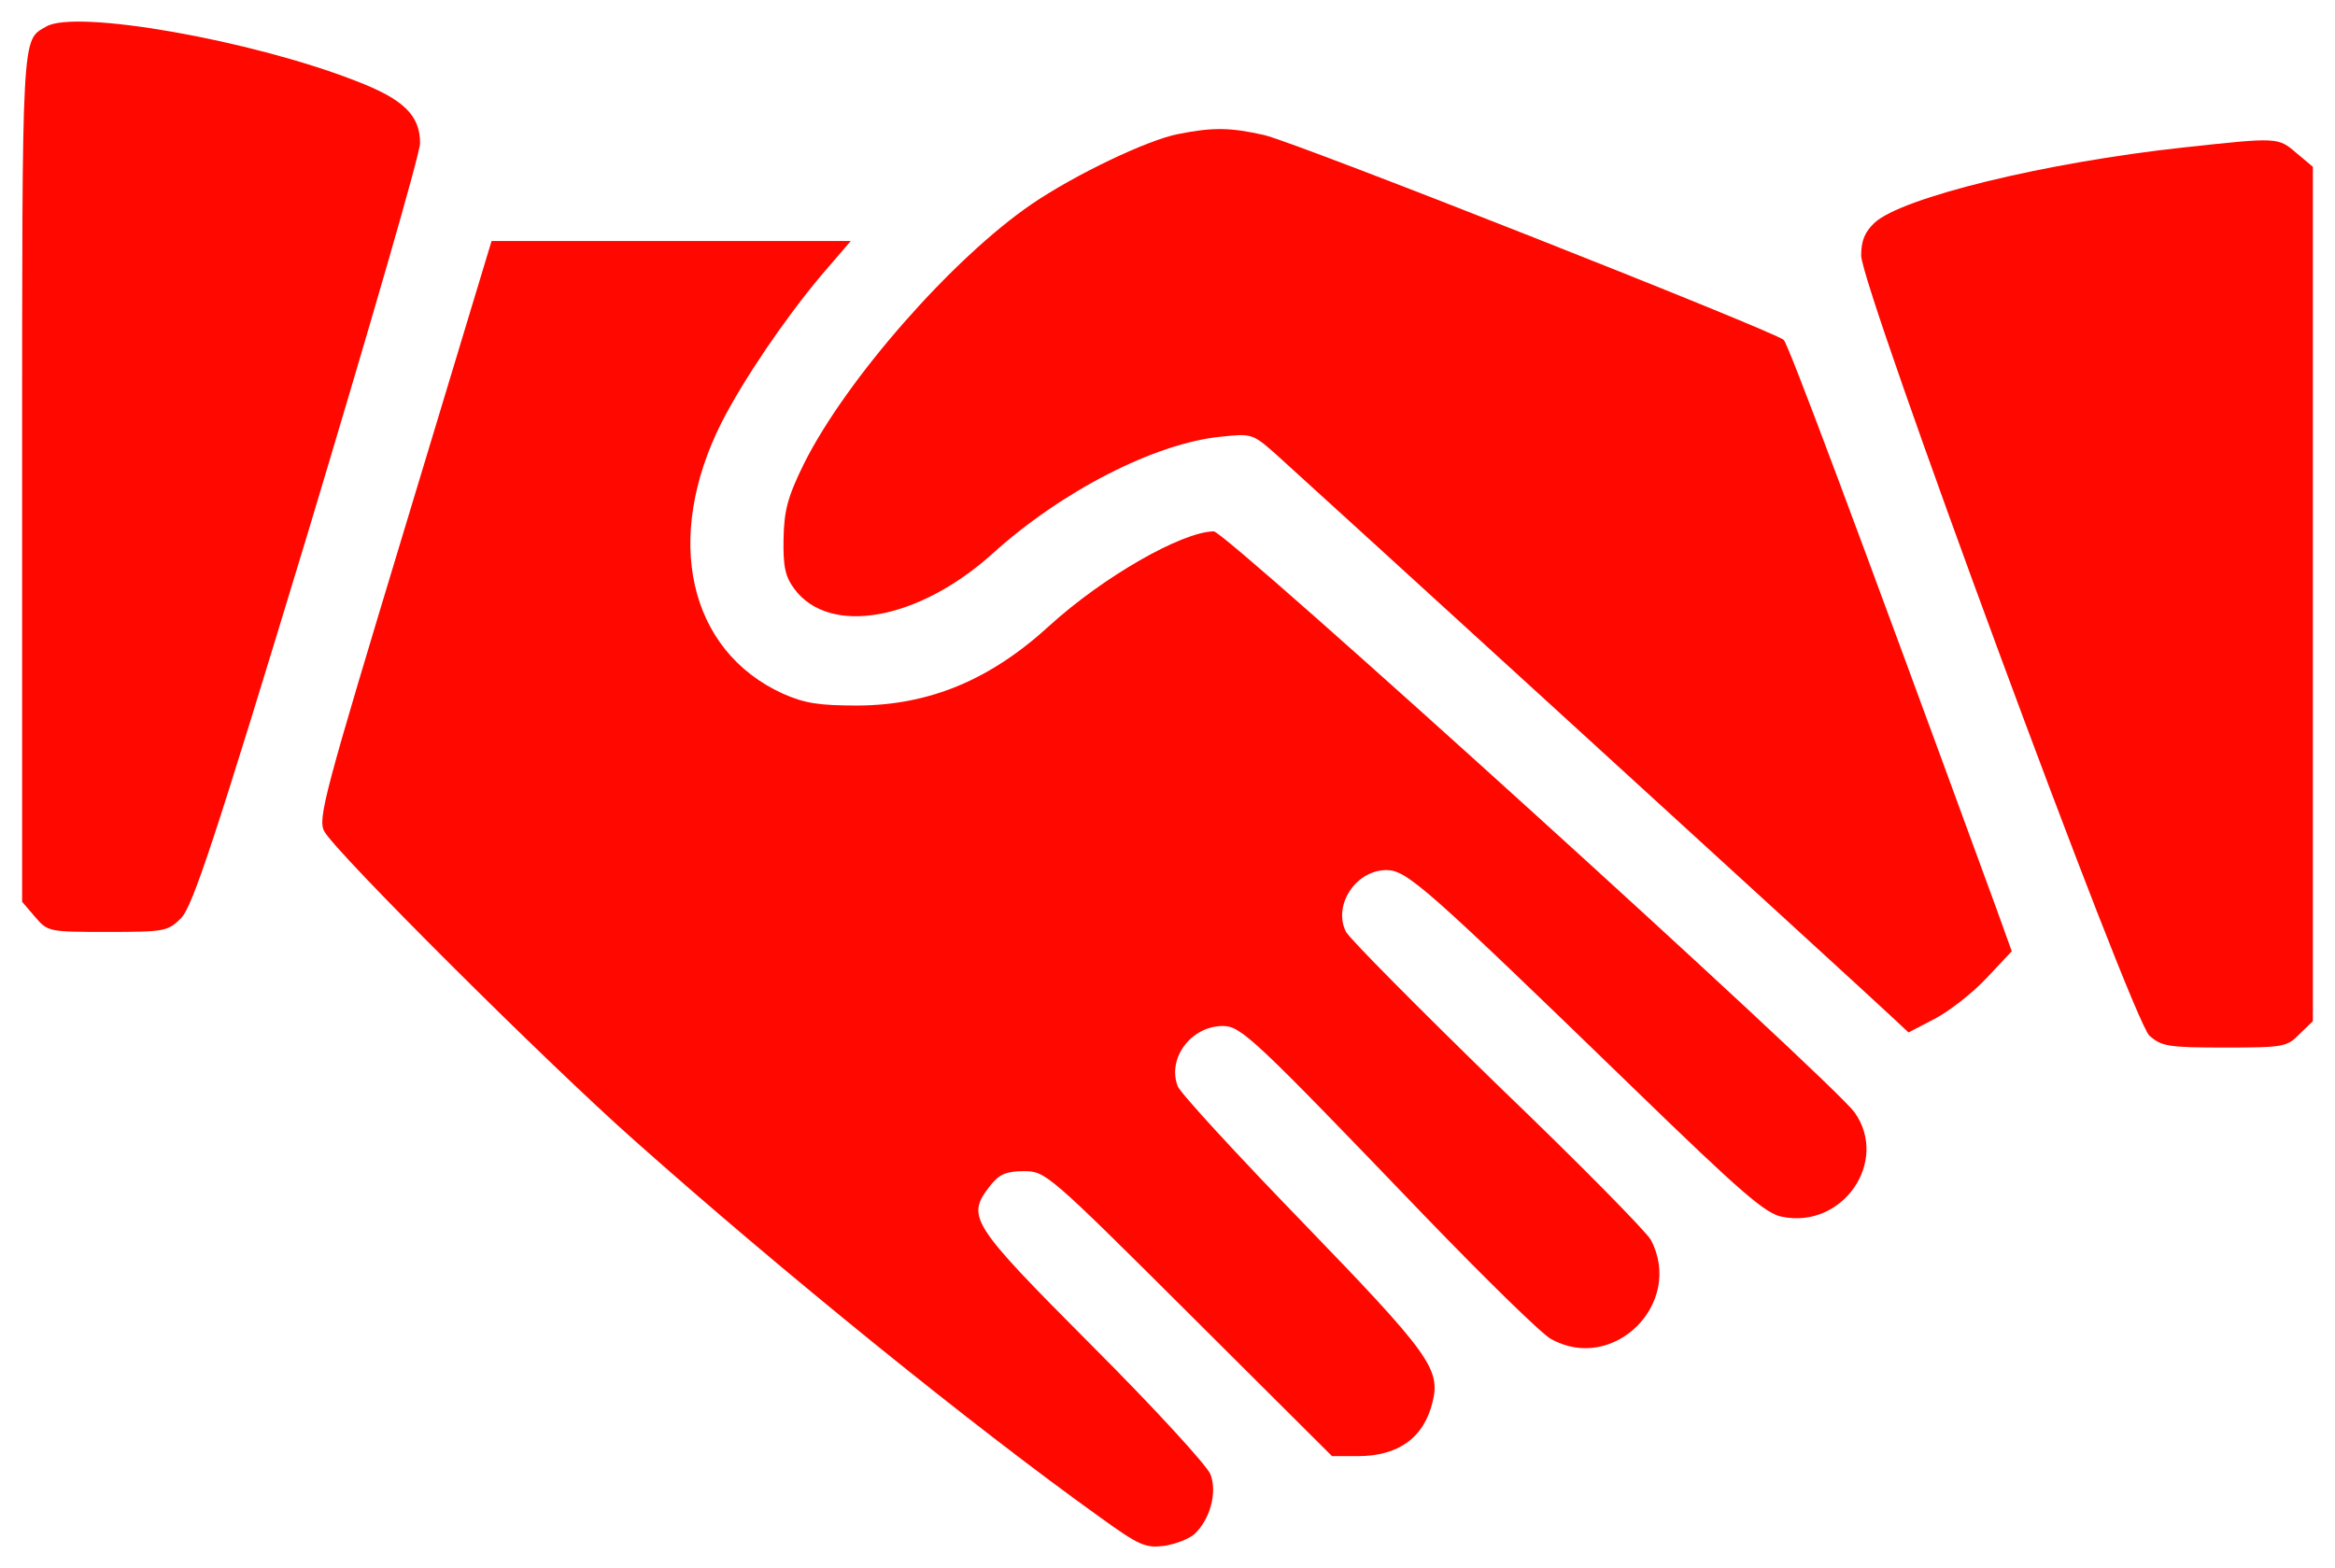 <svg width="67" height="45" viewBox="0 0 67 45" fill="none" xmlns="http://www.w3.org/2000/svg">
<path d="M1.329 0.76C0.619 1.176 0.635 0.744 0.635 13.643V25.879L1.005 26.311C1.375 26.743 1.406 26.743 3.088 26.743C4.724 26.743 4.816 26.728 5.202 26.342C5.526 26.003 6.159 24.12 8.828 15.31C10.587 9.462 12.053 4.416 12.053 4.108C12.053 3.305 11.574 2.843 10.201 2.318C7.192 1.145 2.178 0.266 1.329 0.76Z" fill="#FF0800"/>
<path d="M33.809 3.846C32.929 4.015 30.861 5.003 29.612 5.851C27.328 7.41 24.273 10.897 23.07 13.304C22.591 14.276 22.499 14.662 22.483 15.464C22.468 16.251 22.529 16.544 22.792 16.899C23.795 18.257 26.341 17.809 28.47 15.896C30.46 14.091 33.145 12.718 35.028 12.532C35.907 12.44 35.938 12.44 36.601 13.026C37.311 13.659 53.45 28.394 54.268 29.166L54.762 29.628L55.503 29.243C55.919 29.027 56.598 28.502 56.999 28.07L57.725 27.299L57.292 26.095C53.188 14.878 51.321 9.894 51.182 9.755C50.92 9.508 37.249 4.108 36.277 3.876C35.321 3.66 34.812 3.645 33.809 3.846Z" fill="#FF0800"/>
<path d="M62.662 4.231C58.681 4.663 54.577 5.666 53.79 6.391C53.512 6.654 53.404 6.901 53.404 7.333C53.404 8.243 61.165 29.258 61.675 29.721C62.029 30.03 62.215 30.061 63.835 30.061C65.517 30.061 65.625 30.045 65.98 29.675L66.365 29.305V17.038V4.787L65.887 4.386C65.362 3.938 65.362 3.938 62.662 4.231Z" fill="#FF0800"/>
<path d="M11.605 15.186C9.322 22.732 9.106 23.503 9.306 23.858C9.615 24.444 15.694 30.508 18.225 32.745C22.422 36.479 27.945 40.954 31.571 43.546C32.682 44.349 32.867 44.426 33.392 44.364C33.716 44.318 34.117 44.163 34.272 44.025C34.719 43.608 34.935 42.836 34.734 42.312C34.642 42.065 33.114 40.398 31.324 38.609C27.806 35.075 27.714 34.921 28.424 34.011C28.671 33.702 28.871 33.609 29.38 33.609C29.997 33.609 30.075 33.671 34.117 37.698L38.221 41.787H38.962C40.119 41.787 40.86 41.263 41.107 40.229C41.338 39.288 41.014 38.84 37.419 35.121C35.506 33.147 33.87 31.372 33.793 31.172C33.485 30.369 34.179 29.443 35.089 29.443C35.614 29.443 35.984 29.798 40.906 34.921C42.619 36.695 44.239 38.285 44.501 38.423C46.291 39.426 48.328 37.405 47.371 35.584C47.248 35.353 45.288 33.362 42.989 31.156C40.706 28.934 38.746 26.959 38.623 26.743C38.237 25.987 38.9 24.969 39.78 24.969C40.366 24.969 40.891 25.432 46.893 31.249C49.979 34.242 50.673 34.844 51.152 34.921C52.88 35.26 54.207 33.332 53.219 31.928C52.587 31.033 35.182 15.248 34.827 15.248C33.901 15.264 31.648 16.56 30.121 17.948C28.424 19.507 26.68 20.232 24.628 20.247C23.502 20.247 23.1 20.186 22.468 19.908C19.752 18.674 19.027 15.449 20.709 12.116C21.341 10.882 22.514 9.153 23.563 7.904L24.412 6.916H19.258H14.105L11.605 15.186Z" fill="#FF0800"/>
</svg>
